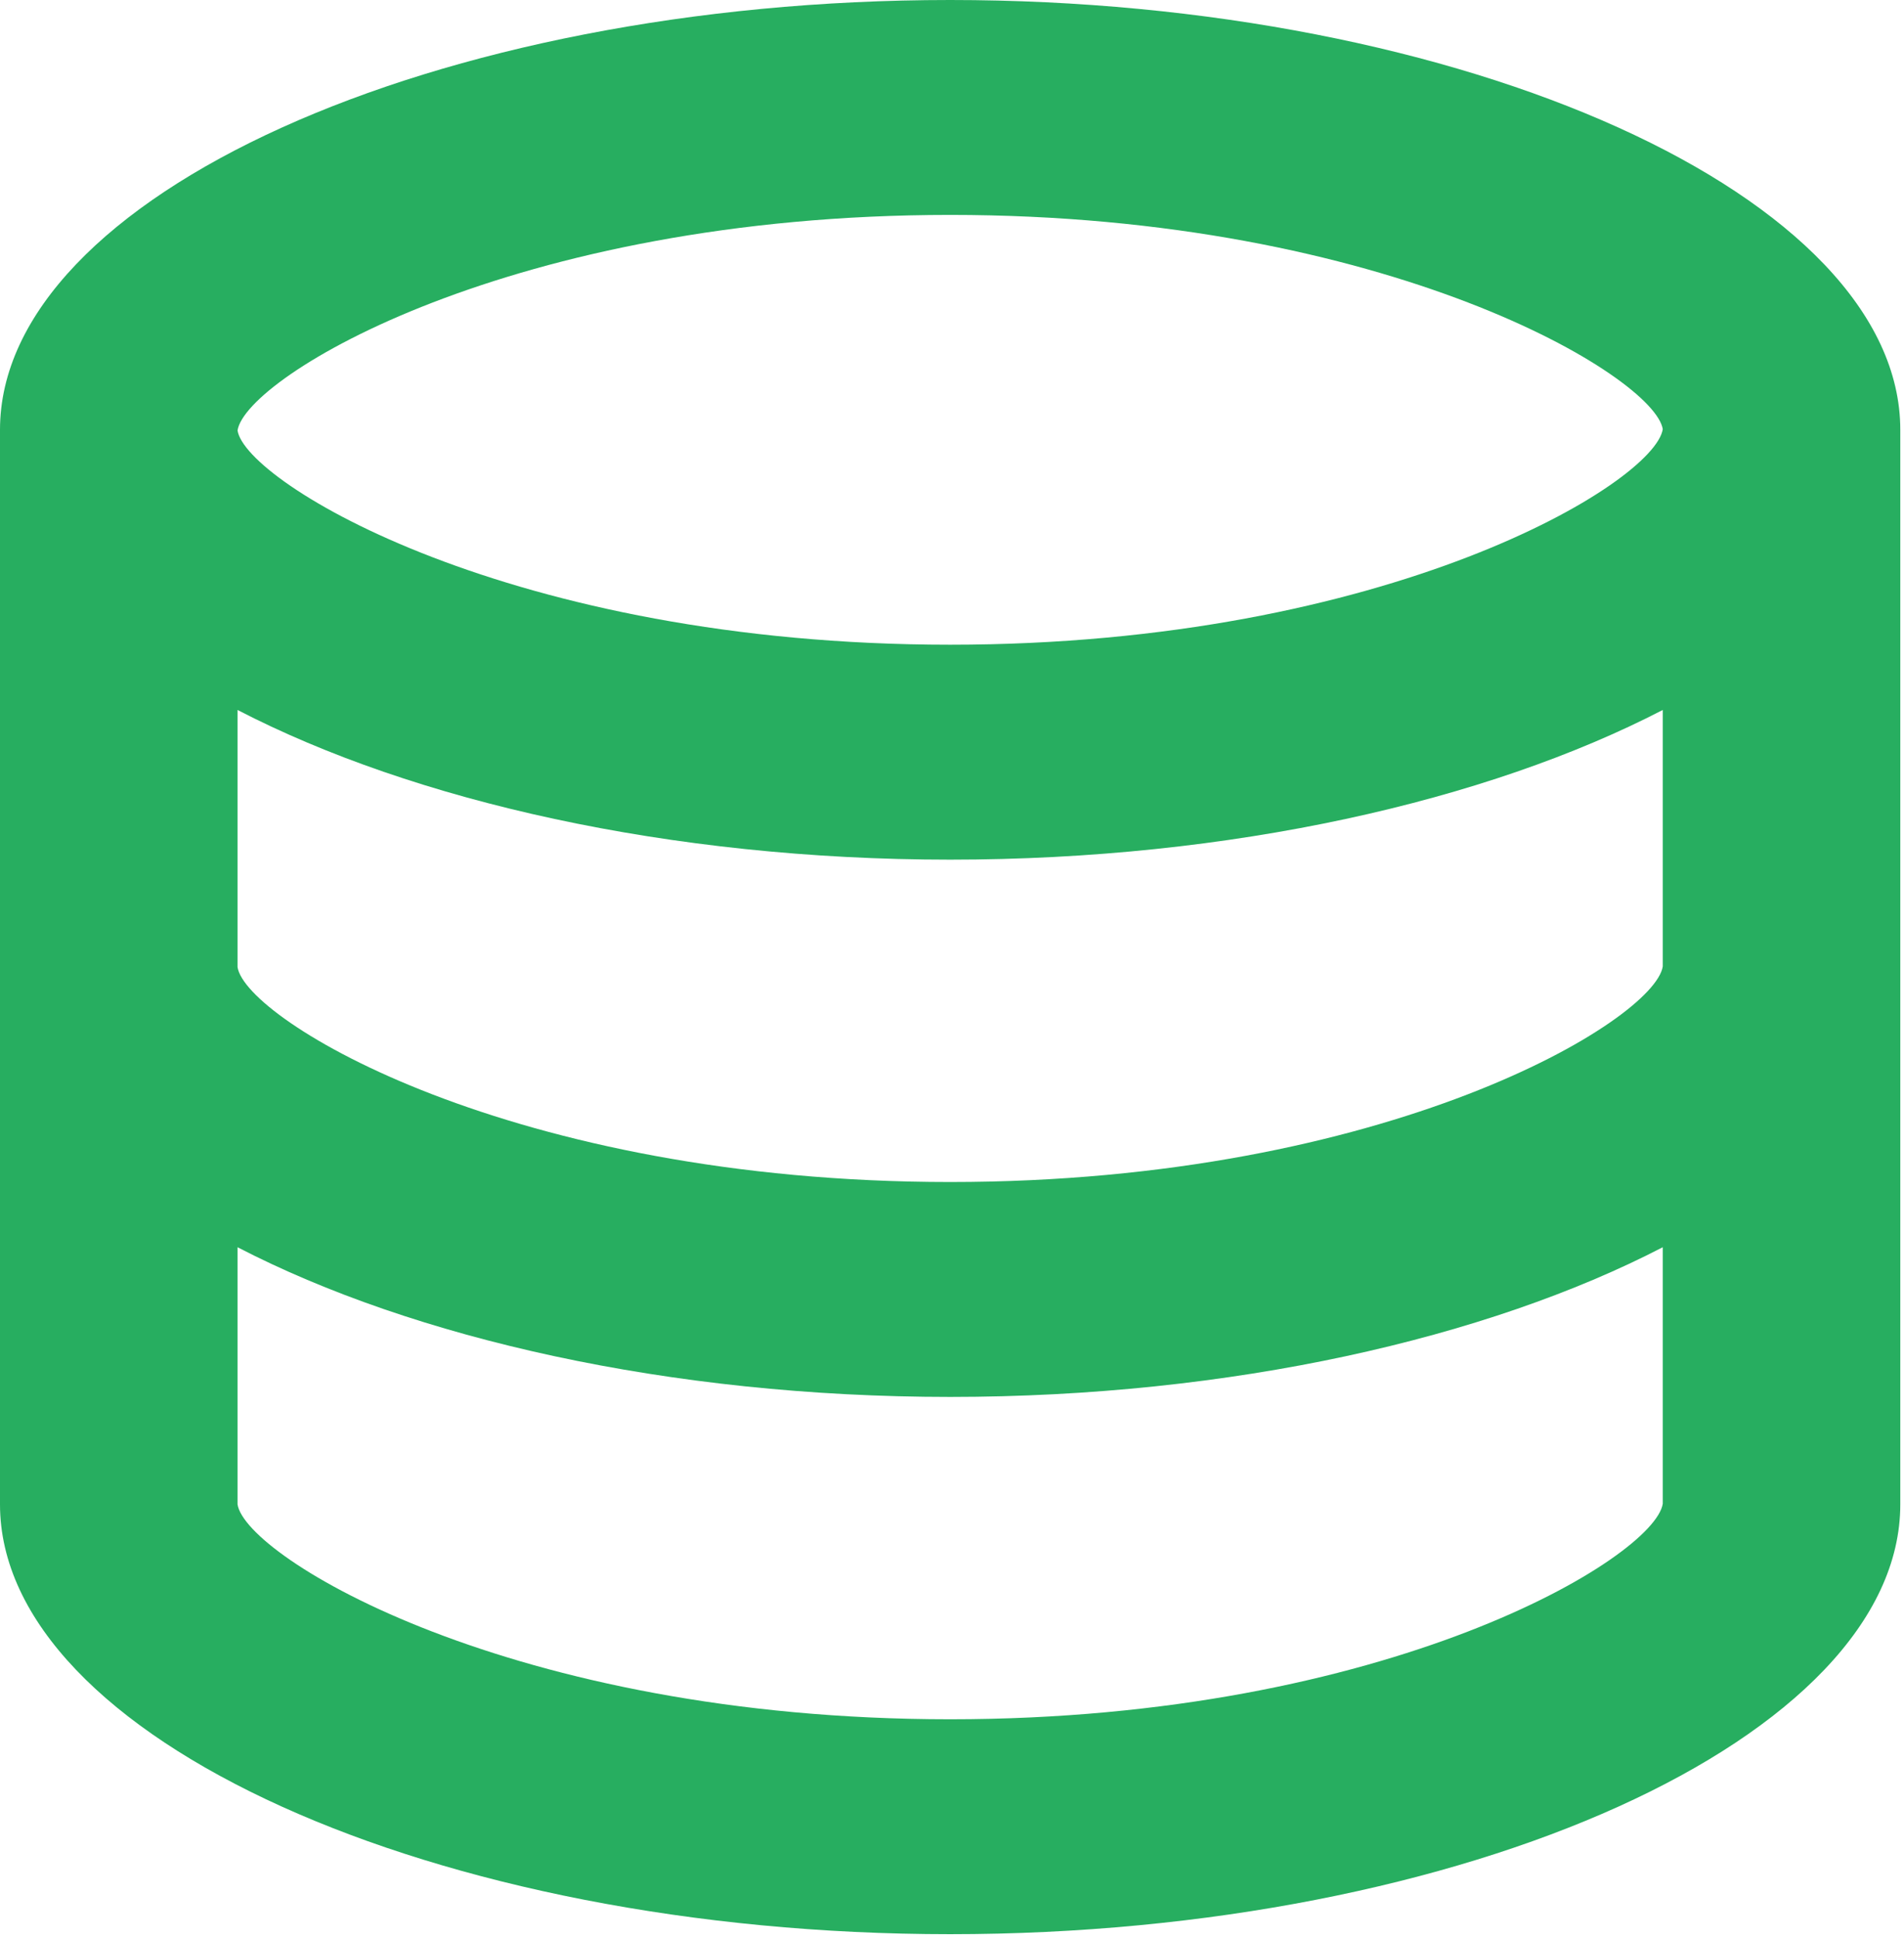 <svg width="57" height="58" viewBox="0 0 57 58" fill="none" xmlns="http://www.w3.org/2000/svg">
<path d="M56.889 45.025V12.864C56.889 5.892 43.865 0 28.444 0C13.024 0 0 5.892 0 12.864V45.025C0 51.997 13.024 57.889 28.444 57.889C43.865 57.889 56.889 51.997 56.889 45.025ZM28.444 6.432C41.568 6.432 49.532 11.279 49.778 12.845C49.532 14.45 41.568 19.296 28.444 19.296C15.321 19.296 7.356 14.45 7.111 12.884C7.356 11.279 15.321 6.432 28.444 6.432ZM7.111 21.249C12.37 23.973 20.043 25.729 28.444 25.729C36.846 25.729 44.519 23.973 49.778 21.249V28.925C49.532 30.53 41.568 35.377 28.444 35.377C15.321 35.377 7.356 30.53 7.111 28.945V21.249ZM7.111 45.025V37.329C12.37 40.053 20.043 41.809 28.444 41.809C36.846 41.809 44.519 40.053 49.778 37.329V45.006C49.532 46.61 41.568 51.457 28.444 51.457C15.321 51.457 7.356 46.611 7.111 45.025Z" fill="#27AE60"/>
</svg>
